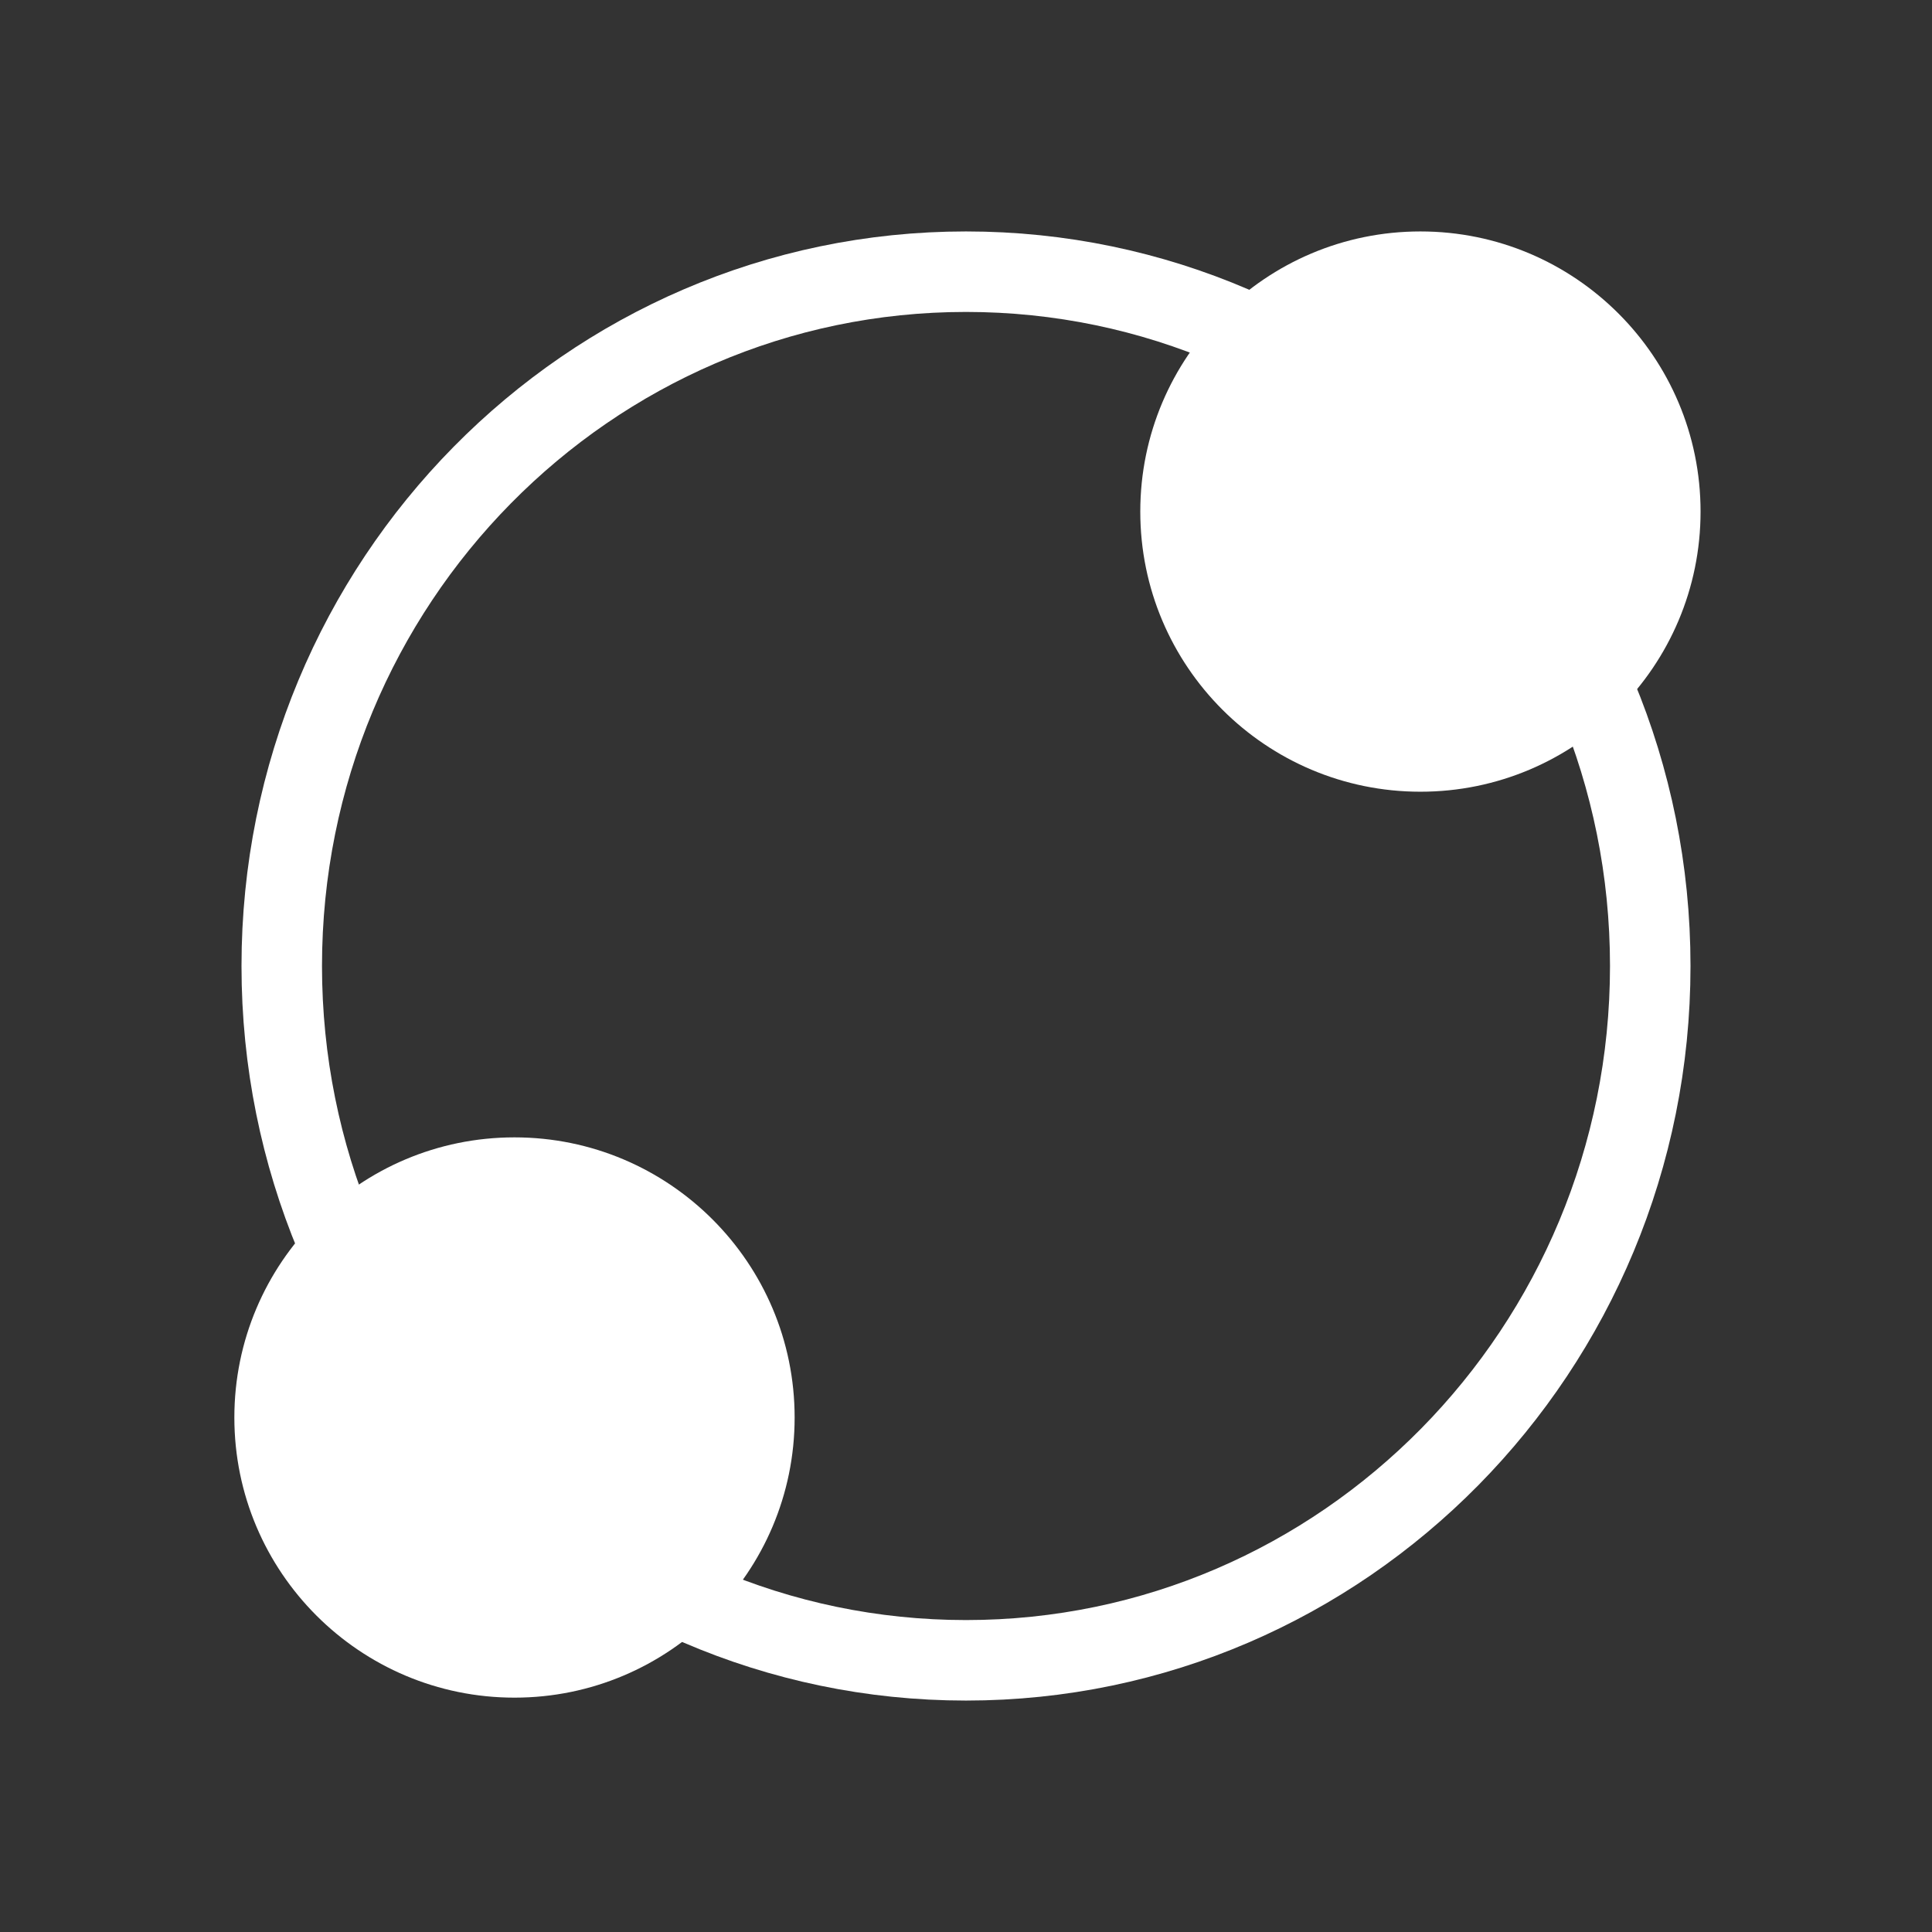 <?xml version="1.0" encoding="UTF-8" standalone="no" ?>
<!DOCTYPE svg PUBLIC "-//W3C//DTD SVG 1.1//EN" "http://www.w3.org/Graphics/SVG/1.1/DTD/svg11.dtd">
<svg xmlns="http://www.w3.org/2000/svg" xmlns:xlink="http://www.w3.org/1999/xlink" version="1.1" width="192" height="192" viewBox="0 0 192 192" xml:space="preserve">
<rect x="0" y="0" width="192" height="192" fill="#333333" stroke="none"/>
<desc>Created with Fabric.js 4.6.0</desc>
<defs>
</defs>
<g transform="matrix(0.87 0 0 0.87 51.13 140.87)" id="F5-KN3HXZW3f6eP-Z4ahe"  >
<path style="stroke: rgb(30,14,70); stroke-width: 0; stroke-dasharray: none; stroke-linecap: butt; stroke-dashoffset: 0; stroke-linejoin: miter; stroke-miterlimit: 4; fill: rgb(255,255,255); fill-rule: nonzero; opacity: 1;" vector-effect="non-scaling-stroke"  transform=" translate(0, 0)" d="M 0 -32 C 17.664 -32 32 -17.664 32 0 C 32 17.664 17.664 32 0 32 C -17.664 32 -32 17.664 -32 0 C -32 -17.664 -17.664 -32 0 -32 z" stroke-linecap="round" />
</g>
<g transform="matrix(0.87 0 0 0.87 141.16 50.84)" id="dJhryY3psdPlHbSXPmvZR"  >
<path style="stroke: rgb(30,14,70); stroke-width: 0; stroke-dasharray: none; stroke-linecap: butt; stroke-dashoffset: 0; stroke-linejoin: miter; stroke-miterlimit: 4; fill: rgb(255,255,255); fill-rule: nonzero; opacity: 1;" vector-effect="non-scaling-stroke"  transform=" translate(0, 0)" d="M 0 -32 C 17.664 -32 32 -17.664 32 0 C 32 17.664 17.664 32 0 32 C -17.664 32 -32 17.664 -32 0 C -32 -17.664 -17.664 -32 0 -32 z" stroke-linecap="round" />
</g>
<g transform="matrix(1 0 0 1 96 96)" id="UZruMKWOP9u-KDhloG7d0"  >
<path style="stroke: rgb(255,255,255); stroke-width: 8; stroke-dasharray: none; stroke-linecap: butt; stroke-dashoffset: 0; stroke-linejoin: miter; stroke-miterlimit: 4; fill: rgb(255,255,255); fill-opacity: 0; fill-rule: nonzero; opacity: 1;"  transform=" translate(-68, -69)" d="M 68 0 C 105.536 0 136 30.912 136 69 C 136 107.088 105.536 138 68 138 C 30.464 138 0 107.088 0 69 C 0 30.912 30.464 0 68 0 z" stroke-linecap="round" />
</g>
</svg>